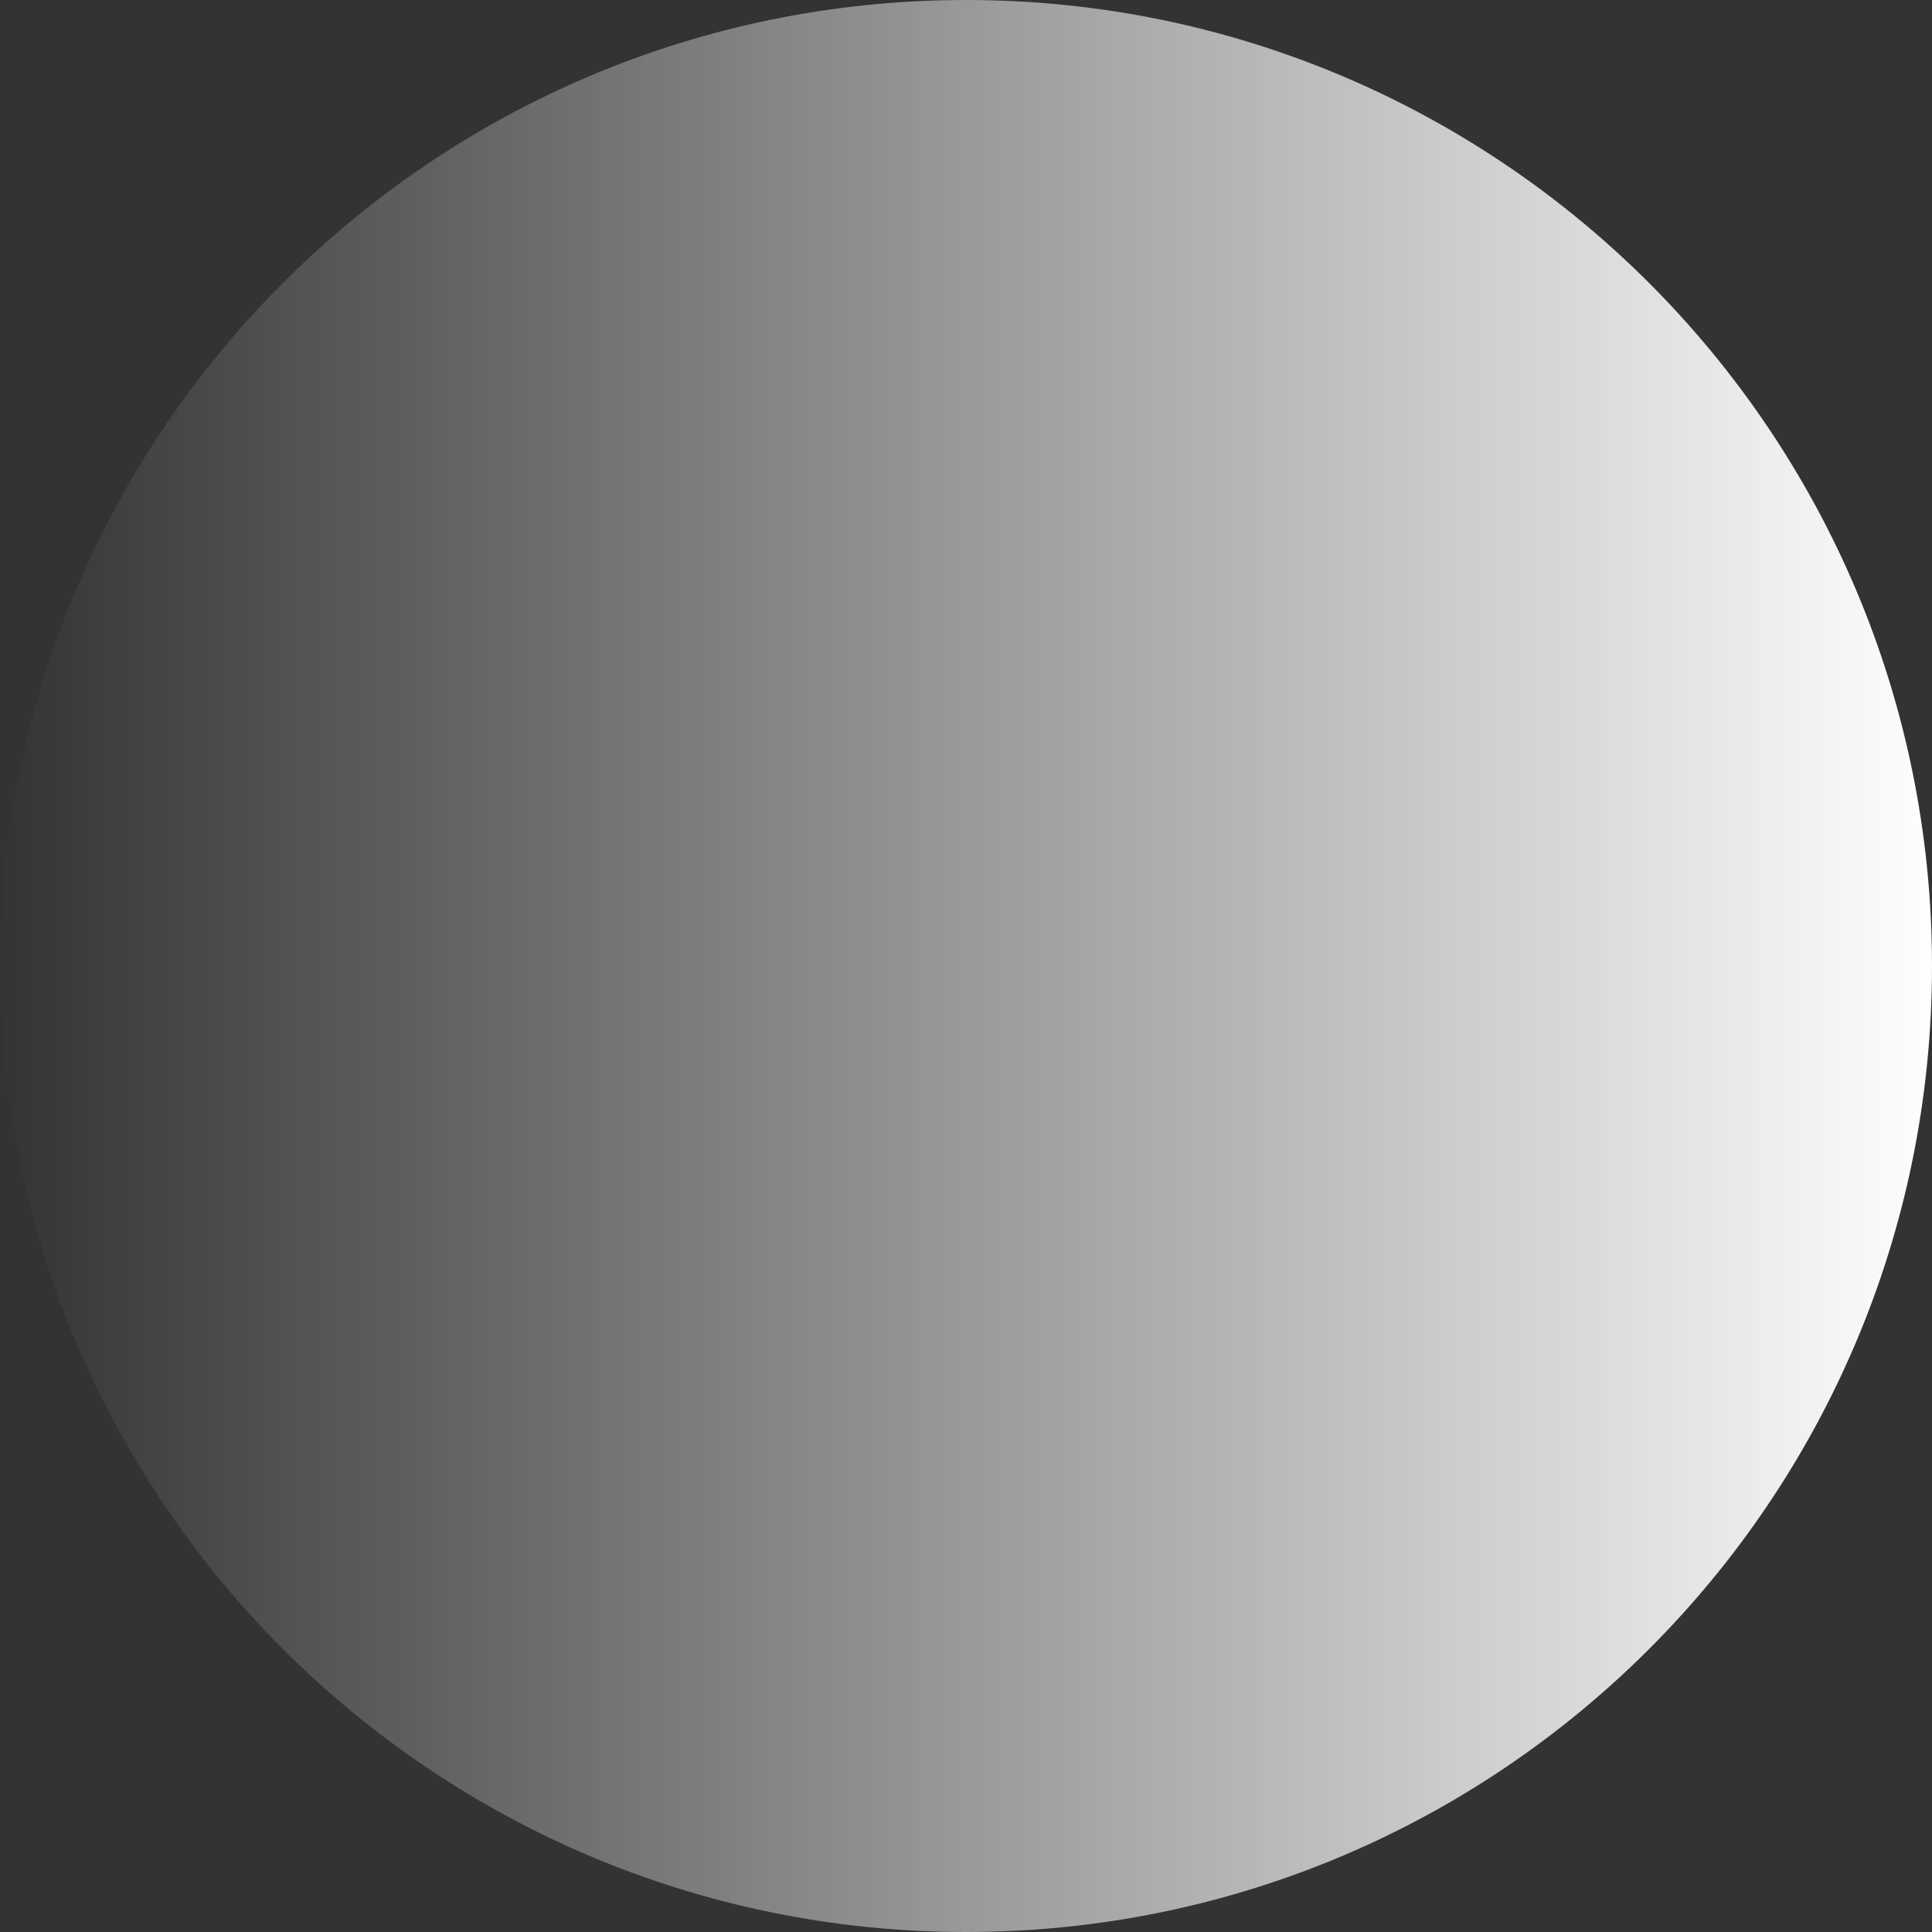 <svg xmlns="http://www.w3.org/2000/svg" xmlns:xlink="http://www.w3.org/1999/xlink" width="634" height="634" viewBox="0 0 634 634">
  <rect x="0" y="0" width="634" height="634" fill="#333333" stroke="none"/>
  <defs>
    <linearGradient id="linear-gradient" x1="1" y1="0.5" x2="0" y2="0.5" gradientUnits="objectBoundingBox">
      <stop offset="0" stop-color="#fff"/>
      <stop offset="1" stop-color="#fff" stop-opacity="0"/>
    </linearGradient>
  </defs>
  <path id="Gradient_Overlay" data-name="Gradient Overlay" d="M1343,243c175.074,0,317,141.926,317,317s-141.926,317-317,317-317-141.926-317-317S1167.926,243,1343,243Z" transform="translate(-1026 -243)" fill="url(#linear-gradient)"/>
</svg>
